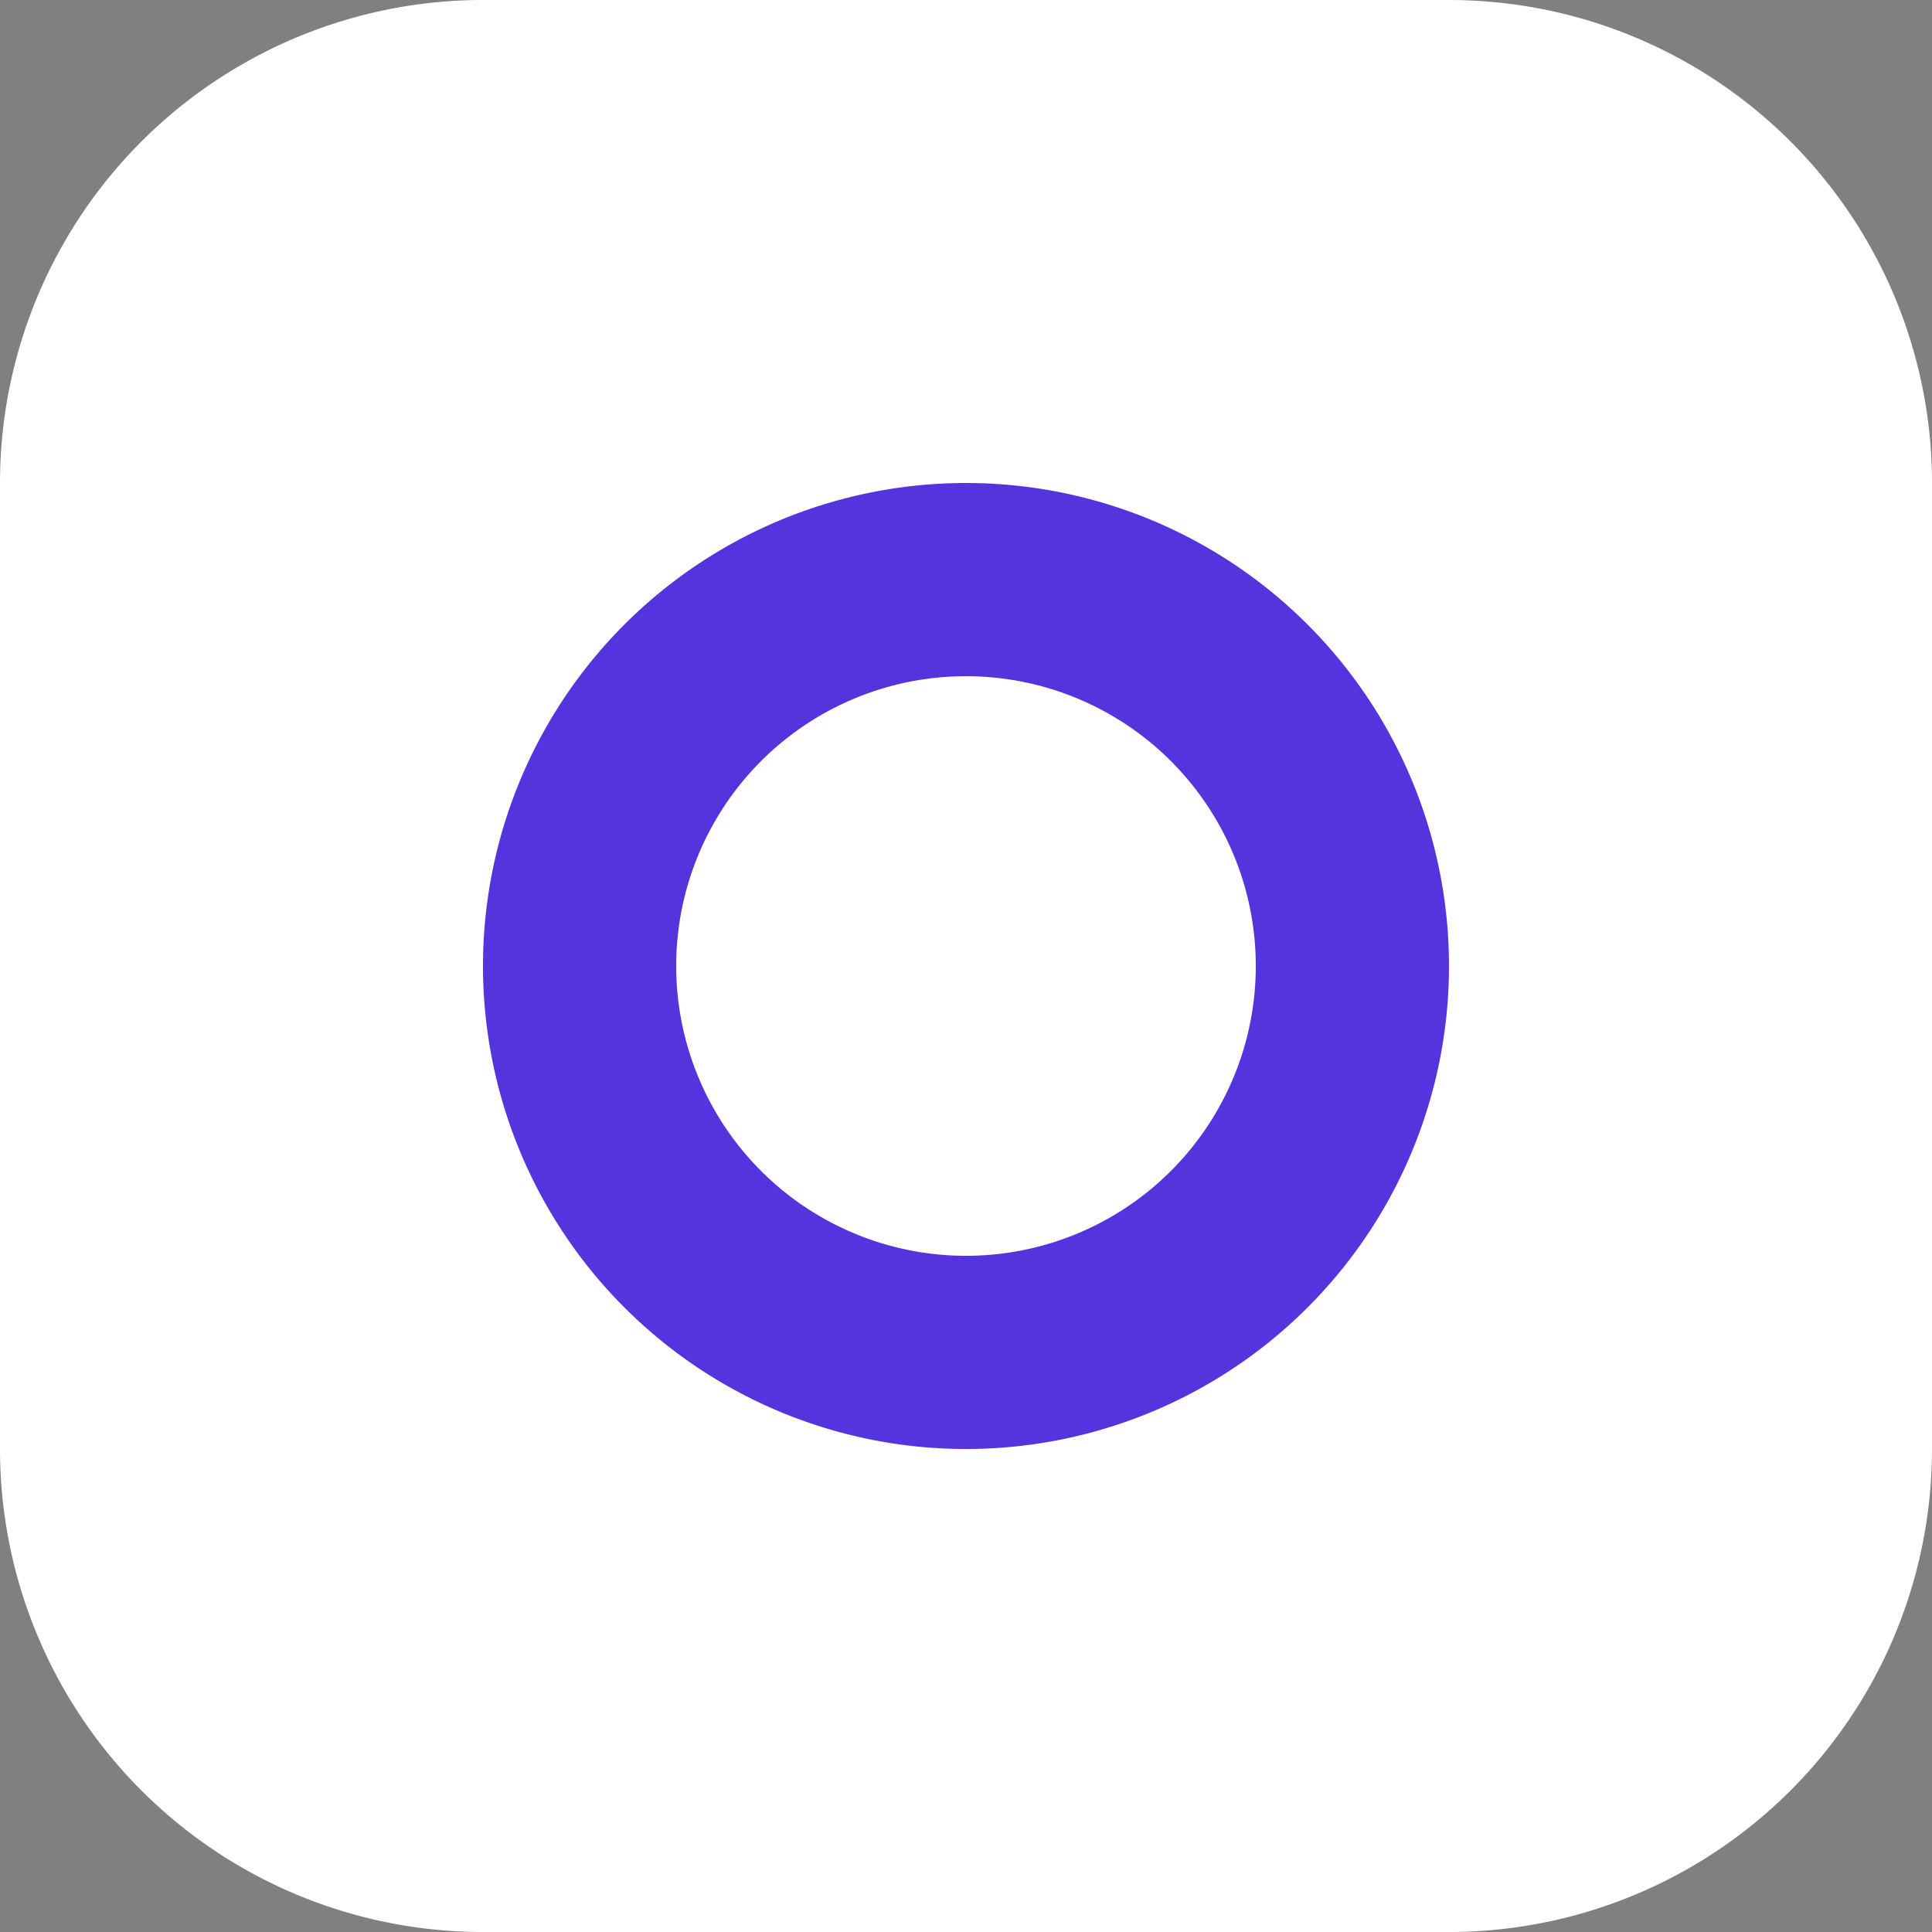 <svg xmlns="http://www.w3.org/2000/svg" width="30" height="30" viewBox="0 0 30 30"><rect x="0" y="0" width="30" height="30" fill="#808080" stroke="none"/><g transform="translate(8 -1)"><path d="M10.5,3h15A7.5,7.5,0,0,1,33,10.5v15A7.5,7.5,0,0,1,25.5,33h-15A7.5,7.5,0,0,1,3,25.5v-15A7.5,7.5,0,0,1,10.5,3Z" transform="translate(-11 -2)" fill="#fff"/><path d="M24,17.055A6,6,0,1,1,18.945,12,6,6,0,0,1,24,17.055Z" transform="translate(-11.065 -1.935)" fill="#fff" stroke="#5534de" stroke-linecap="round" stroke-linejoin="round" stroke-width="3"/></g></svg>